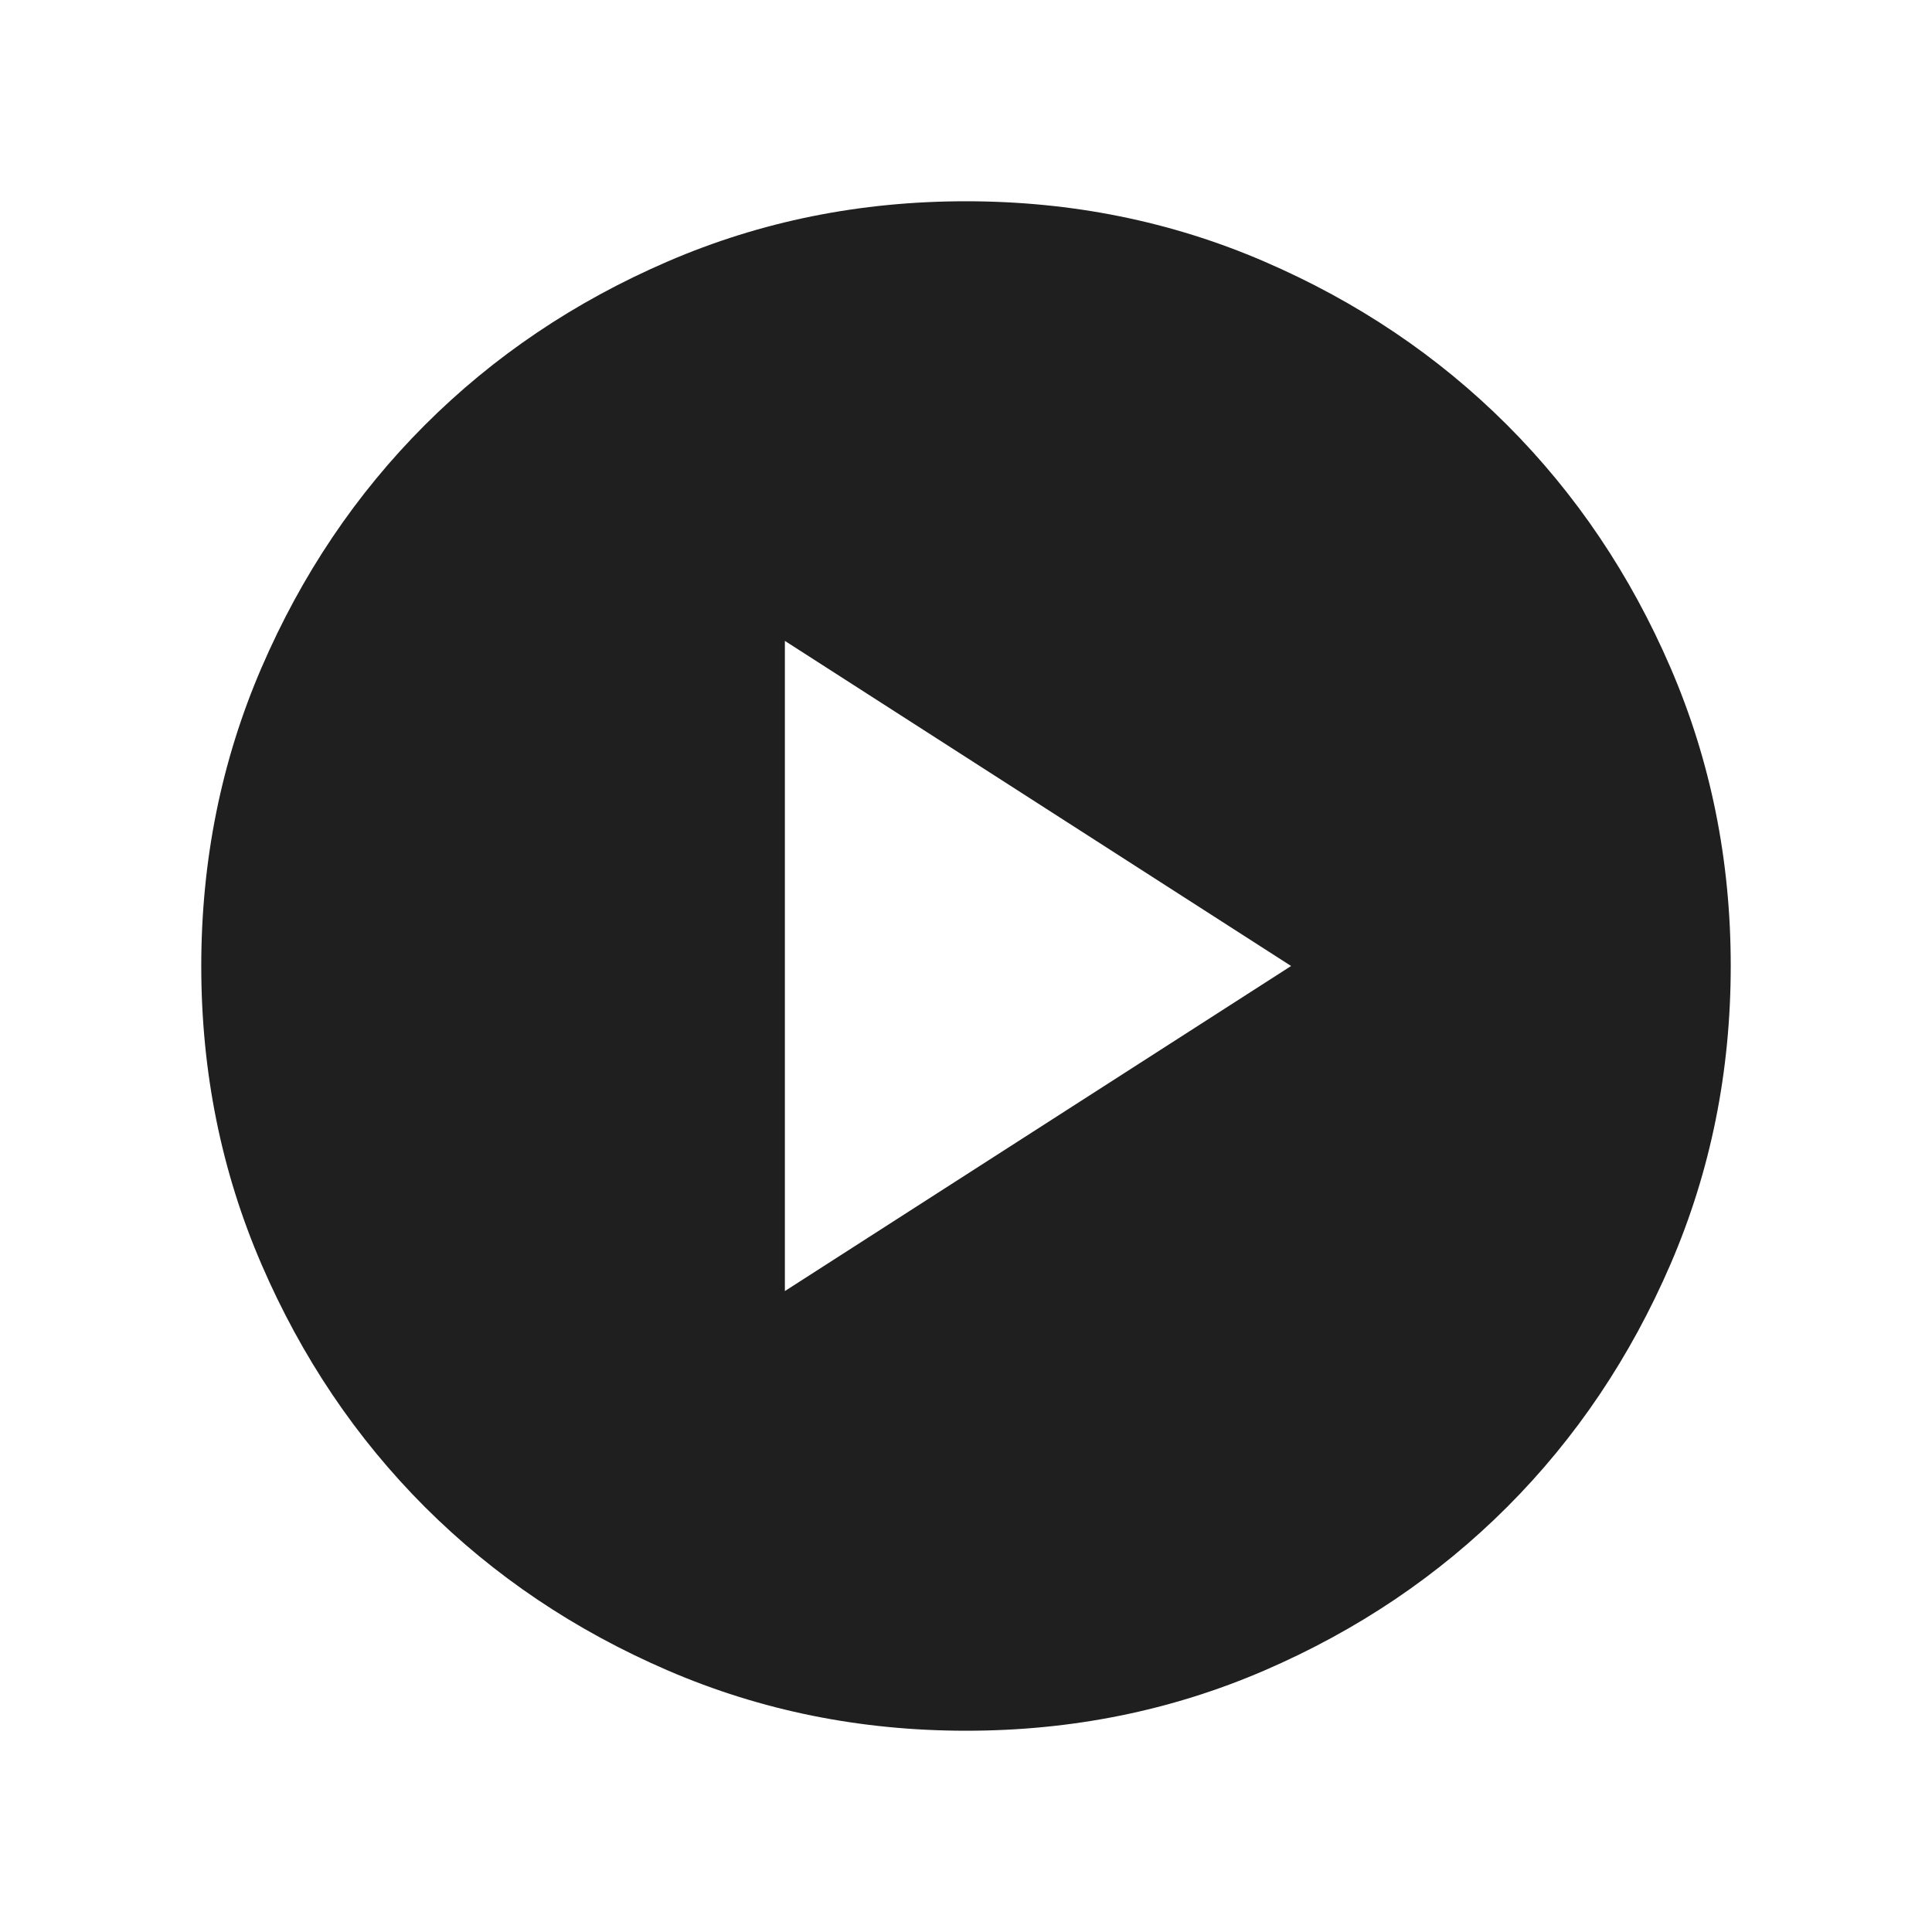 <svg width="40" height="40" viewBox="0 0 40 40" fill="none" xmlns="http://www.w3.org/2000/svg">
<path d="M16.25 26.73L26.731 20L16.25 13.269V26.73ZM20.003 35.833C17.813 35.833 15.755 35.417 13.828 34.586C11.901 33.755 10.225 32.627 8.799 31.203C7.374 29.778 6.245 28.102 5.414 26.177C4.582 24.25 4.167 22.192 4.167 20.003C4.167 17.813 4.582 15.754 5.413 13.827C6.244 11.9 7.372 10.224 8.797 8.799C10.222 7.374 11.897 6.245 13.823 5.414C15.749 4.582 17.807 4.167 19.997 4.167C22.187 4.167 24.245 4.582 26.172 5.413C28.099 6.244 29.775 7.372 31.201 8.797C32.626 10.222 33.755 11.897 34.586 13.823C35.417 15.749 35.833 17.807 35.833 19.997C35.833 22.187 35.418 24.245 34.587 26.172C33.755 28.099 32.628 29.775 31.203 31.201C29.778 32.626 28.103 33.754 26.177 34.586C24.251 35.417 22.193 35.833 20.003 35.833Z" fill="#1F1F1F"/>
</svg>
